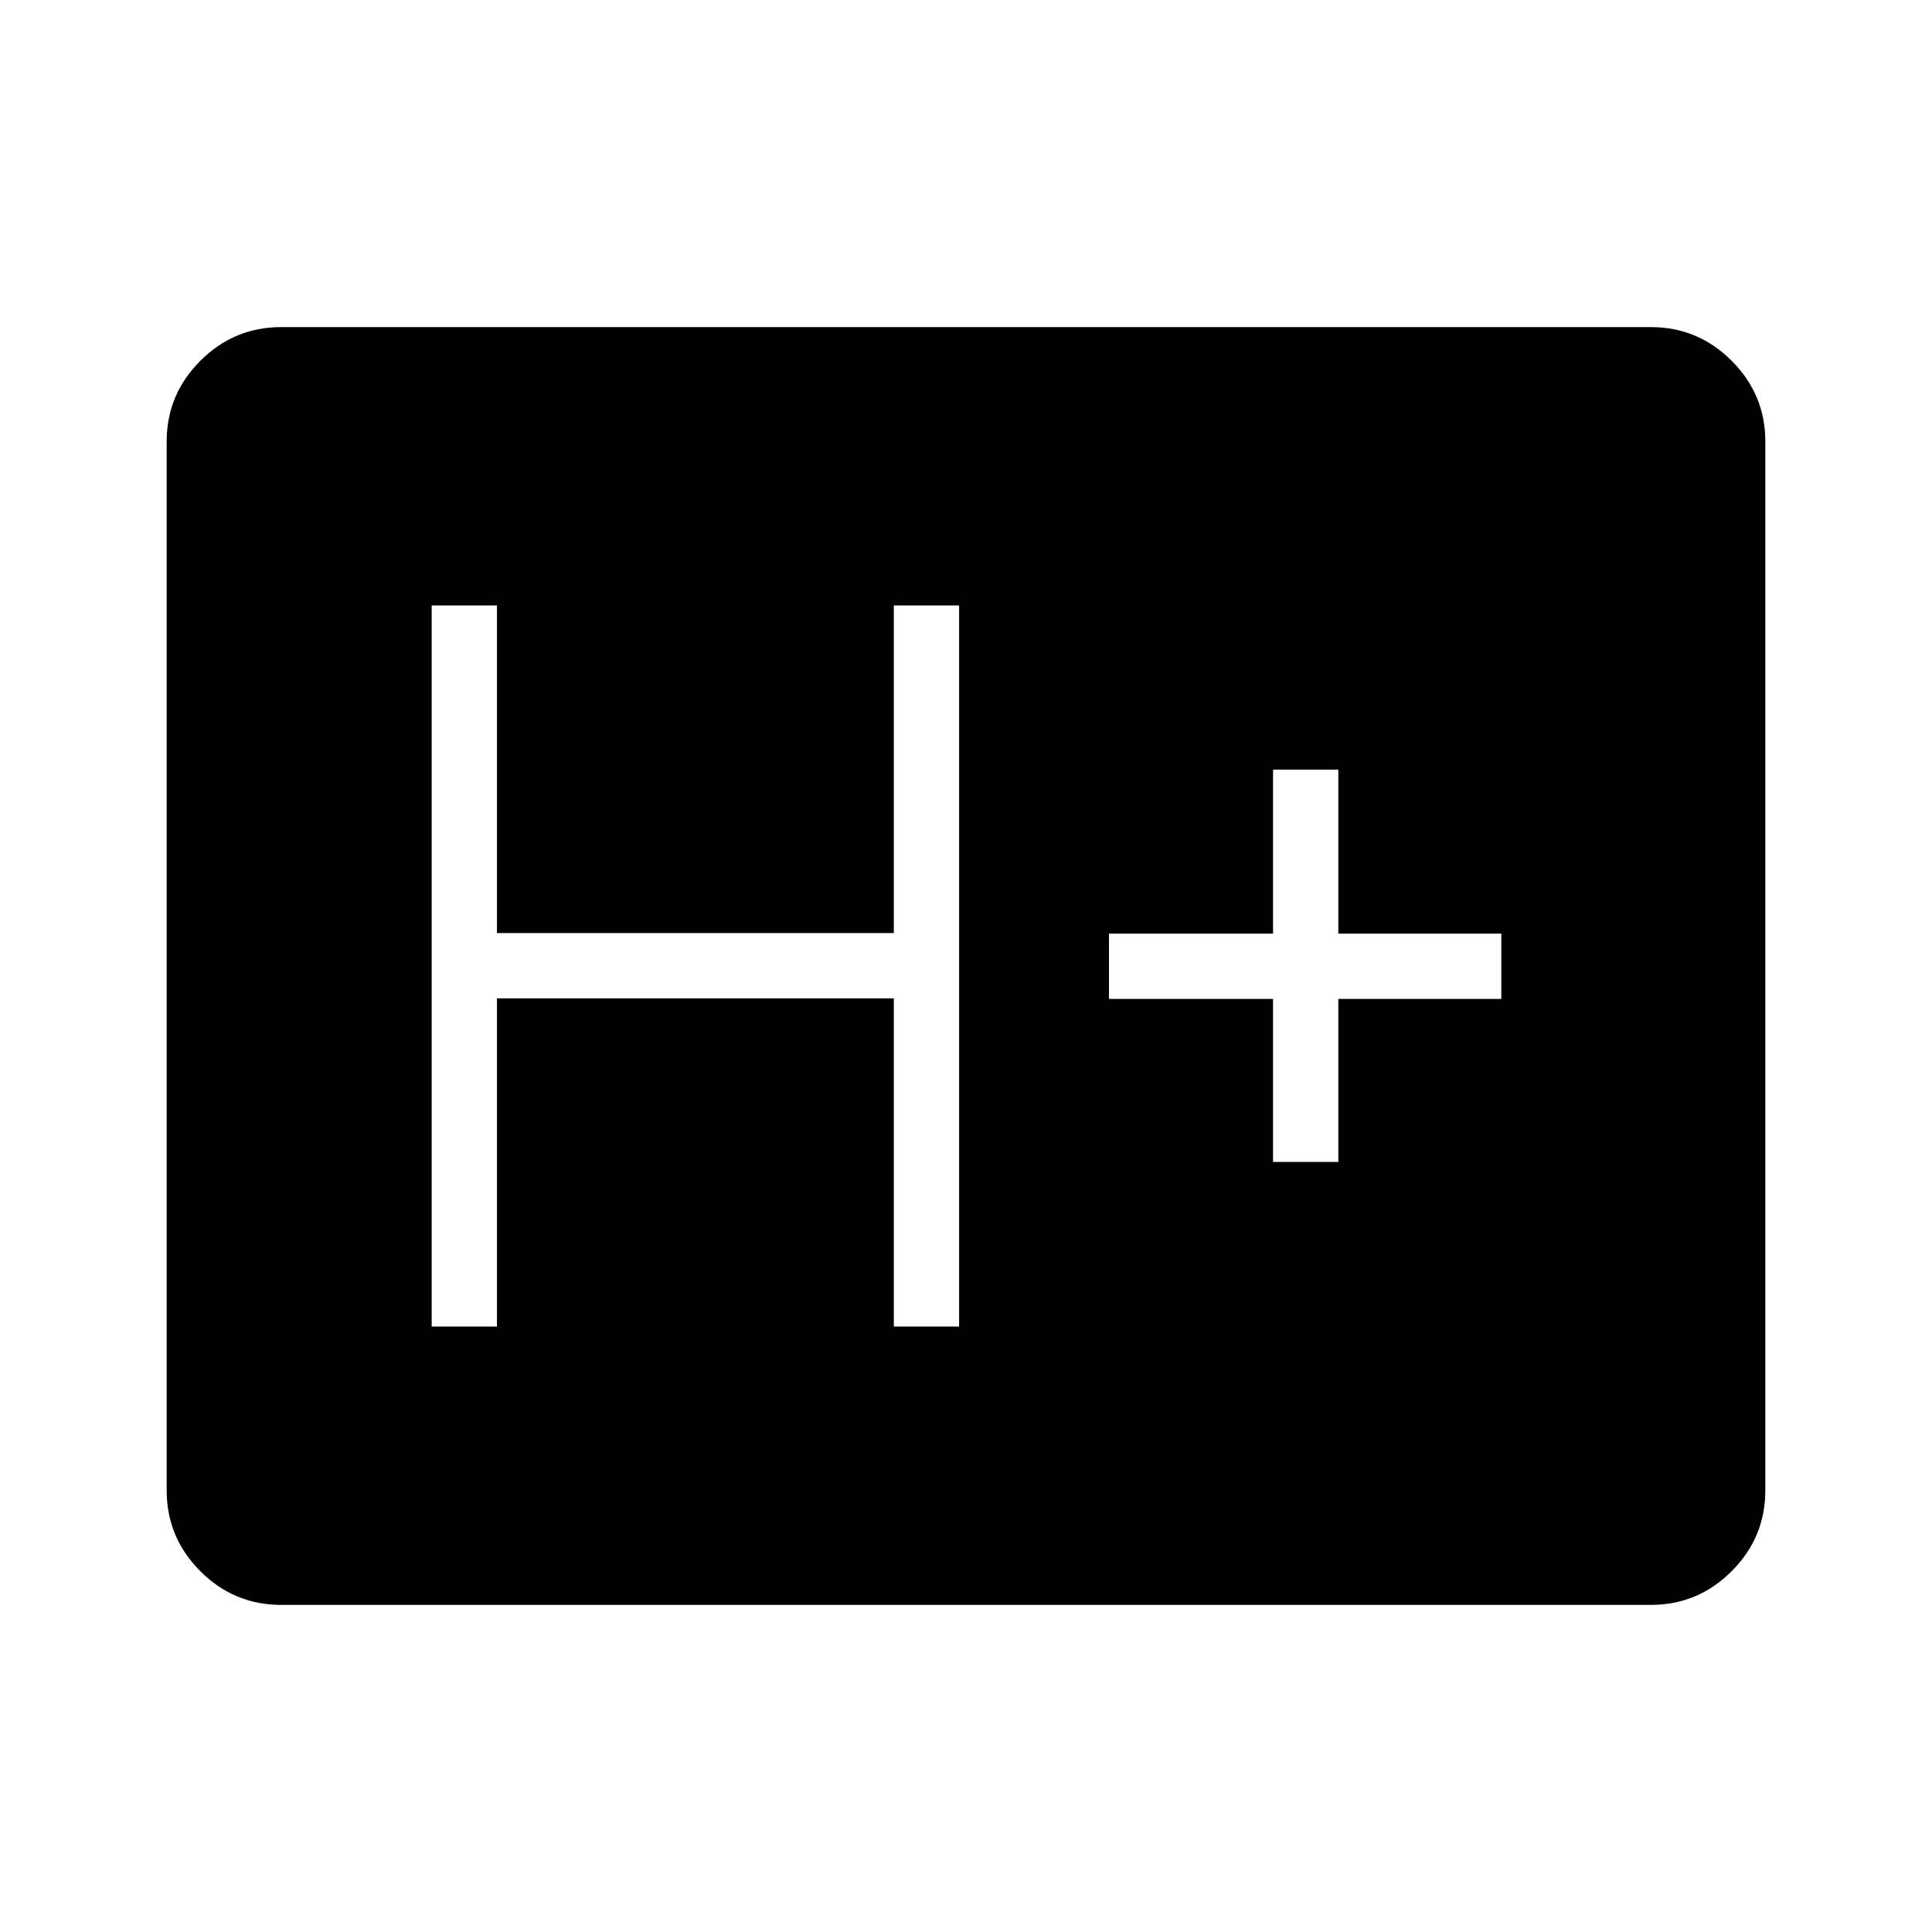 <svg xmlns="http://www.w3.org/2000/svg" height="40" viewBox="0 96 960 960" width="40"><path d="M139.681 893.462q-23.396 0-40.129-16.733-16.732-16.732-16.732-40.136V315.407q0-23.404 16.733-40.136 16.732-16.733 40.128-16.733h680.638q23.396 0 40.128 16.733 16.733 16.732 16.733 40.136v521.186q0 23.404-16.733 40.136-16.732 16.733-40.128 16.733H139.681ZM214.5 755.154h32.436V592.077h197.205v163.077h32.436V396.846h-32.436v162.795H246.936V396.846H214.5v358.308Zm418.064-81.795H665v-81h81v-32.436h-81V478.41h-32.436v81.513h-81.513v32.436h81.513v81Z"/></svg>